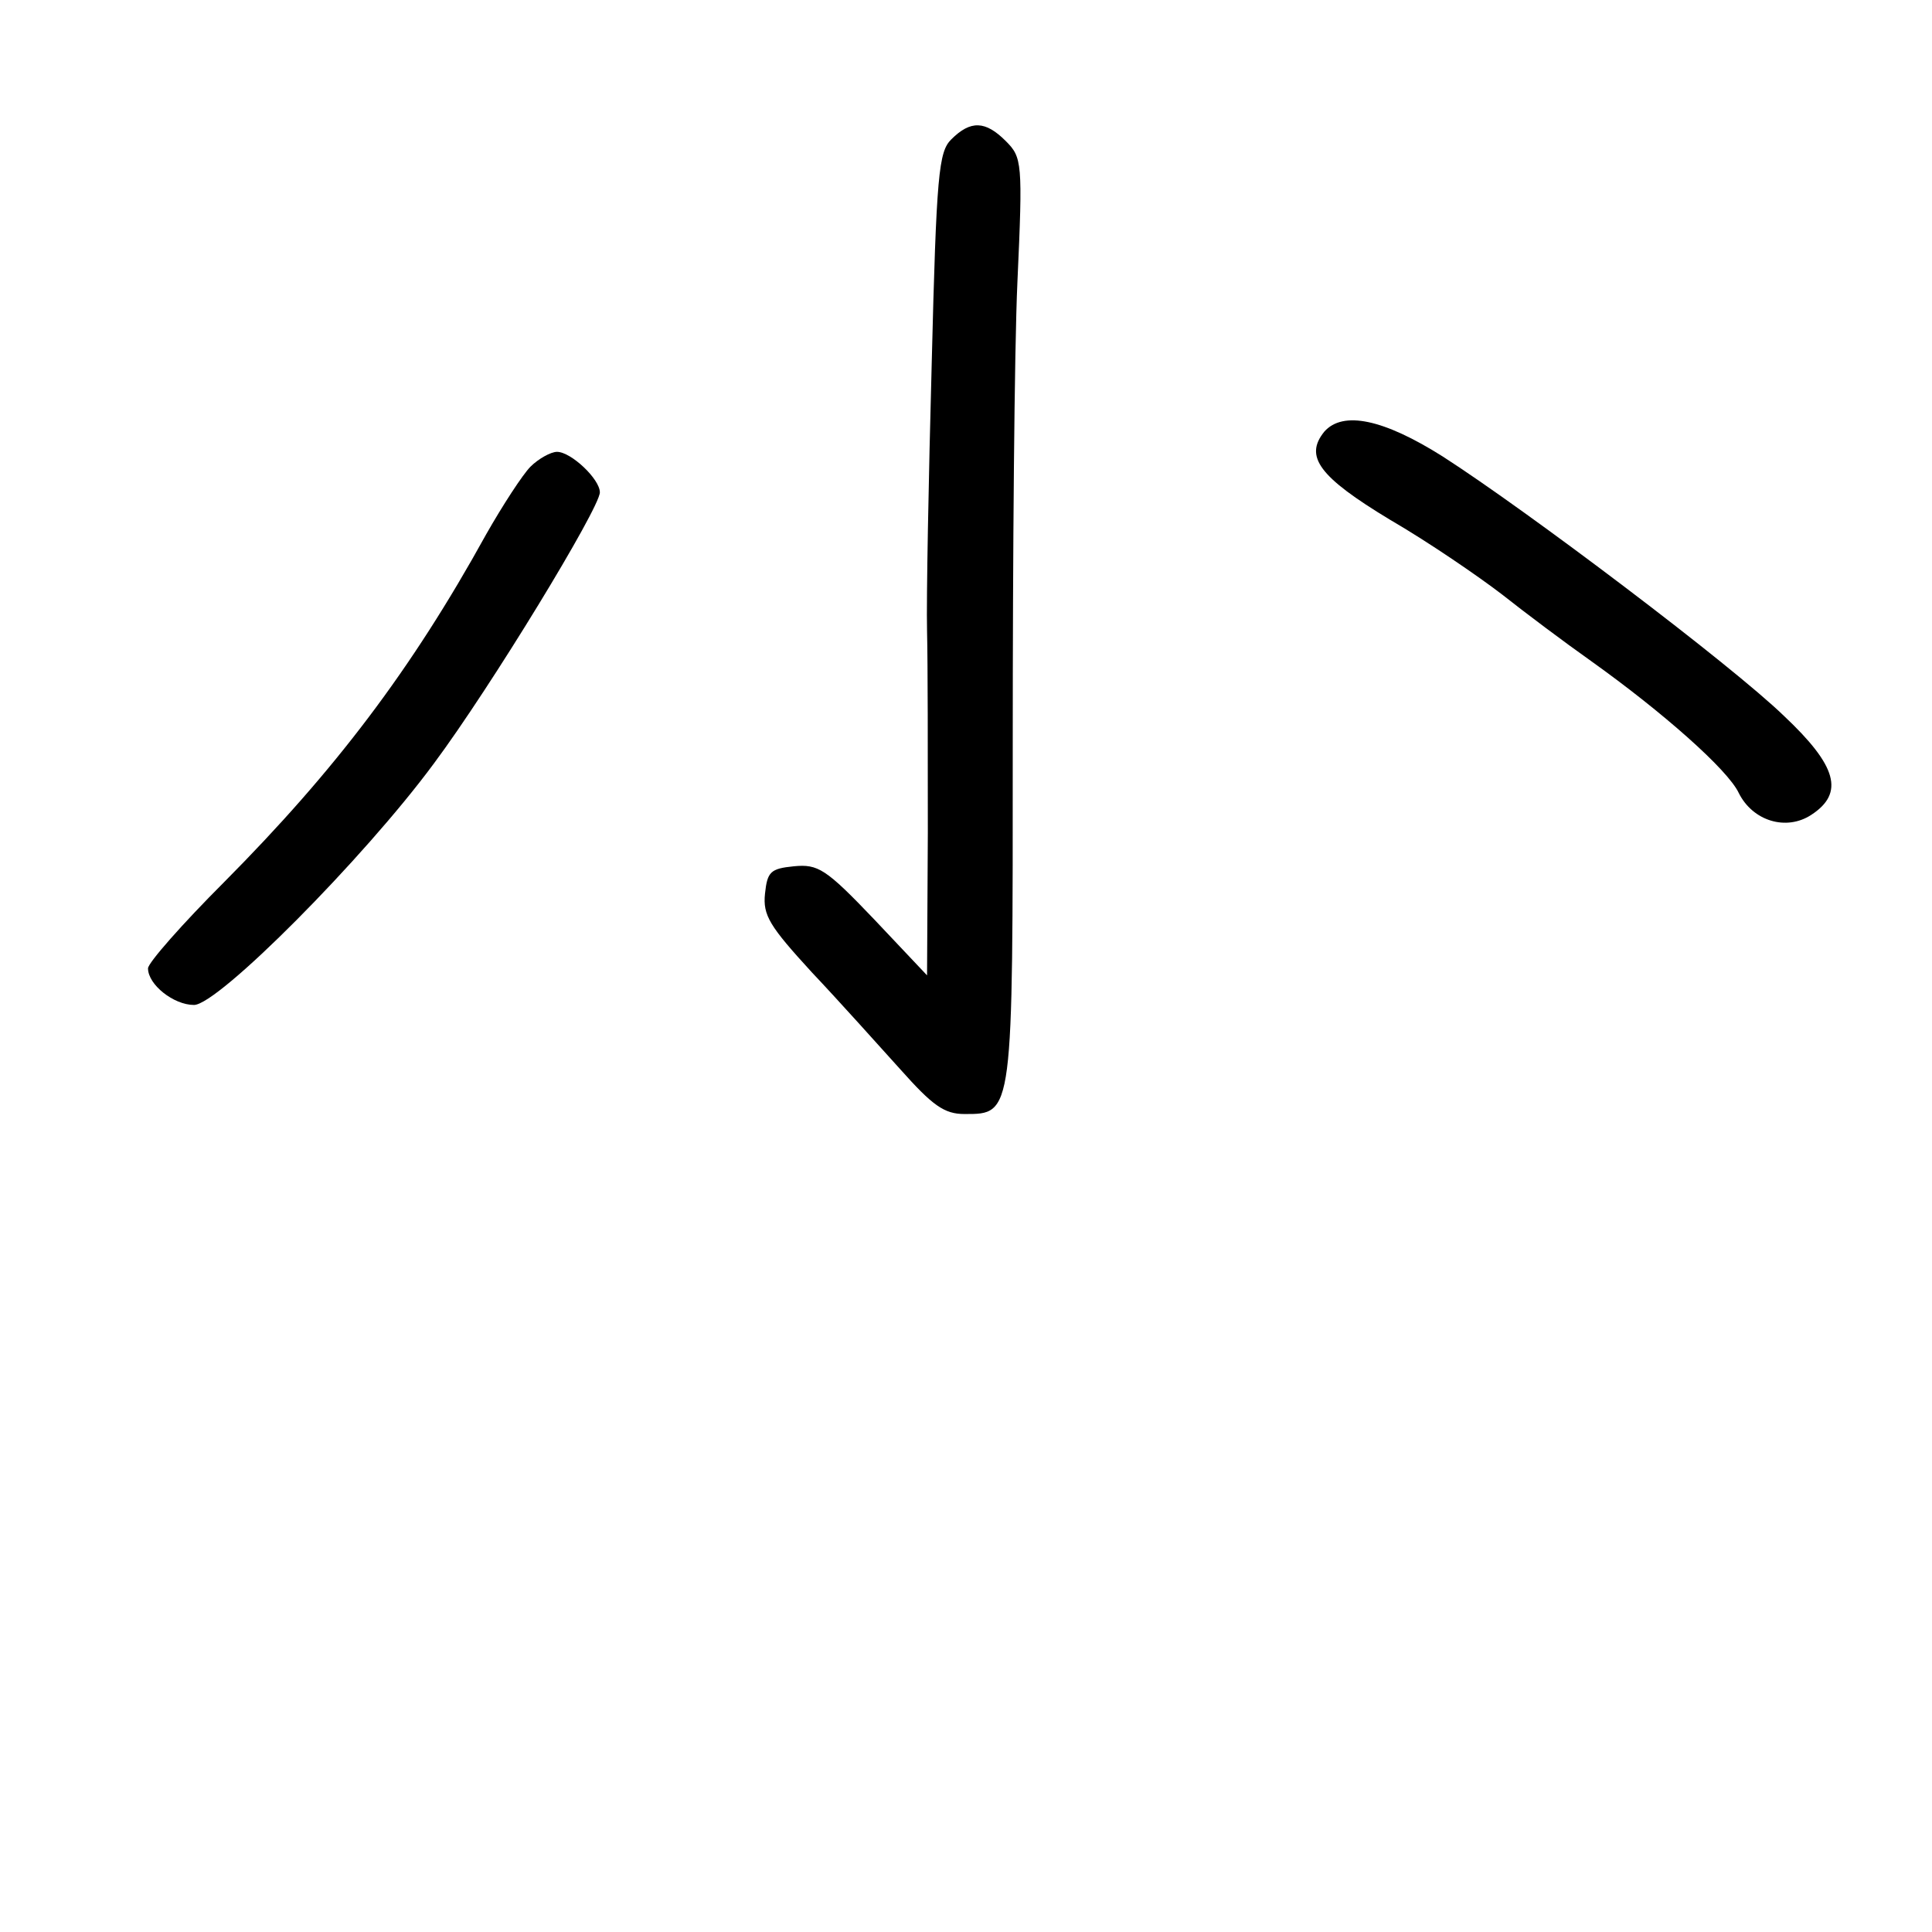 <?xml version="1.0" standalone="no"?>
<!DOCTYPE svg PUBLIC "-//W3C//DTD SVG 20010904//EN"
 "http://www.w3.org/TR/2001/REC-SVG-20010904/DTD/svg10.dtd">
<svg version="1.0" xmlns="http://www.w3.org/2000/svg"
 width="248pt" height="248pt" viewBox="0 0 248 248"
 preserveAspectRatio="xMidYMid meet">
<g transform="translate(0,248) scale(0.1,-0.1)"
fill="#000000" stroke="none">
<path d="M1221 2301 c-16 -16 -19 -44 -25 -287 -4 -148 -7 -303 -6 -344 1 -41
1 -158 1 -259 l-1 -183 -68 72 c-62 65 -72 71 -103 68 -30 -3 -34 -7 -37 -35
-3 -28 6 -42 60 -101 35 -37 86 -94 114 -125 41 -46 56 -57 82 -57 63 0 62 -3
62 477 0 238 2 504 6 591 7 154 6 160 -15 181 -26 26 -45 27 -70 2z"/>
<path d="M1700 1926 c-26 -32 -7 -58 84 -113 50 -29 114 -73 144 -96 29 -23
81 -62 115 -86 91 -65 175 -139 189 -169 18 -36 61 -49 93 -28 43 28 33 63
-35 127 -67 65 -329 263 -438 333 -76 48 -128 59 -152 32z"/>
<path d="M681 1881 c-10 -10 -36 -50 -57 -87 -96 -174 -194 -303 -336 -446
-54 -54 -98 -104 -98 -111 0 -21 33 -47 59 -47 31 0 218 188 308 310 73 98
213 328 213 348 0 17 -37 52 -55 52 -8 0 -24 -9 -34 -19z"/>
</g>
</svg>
